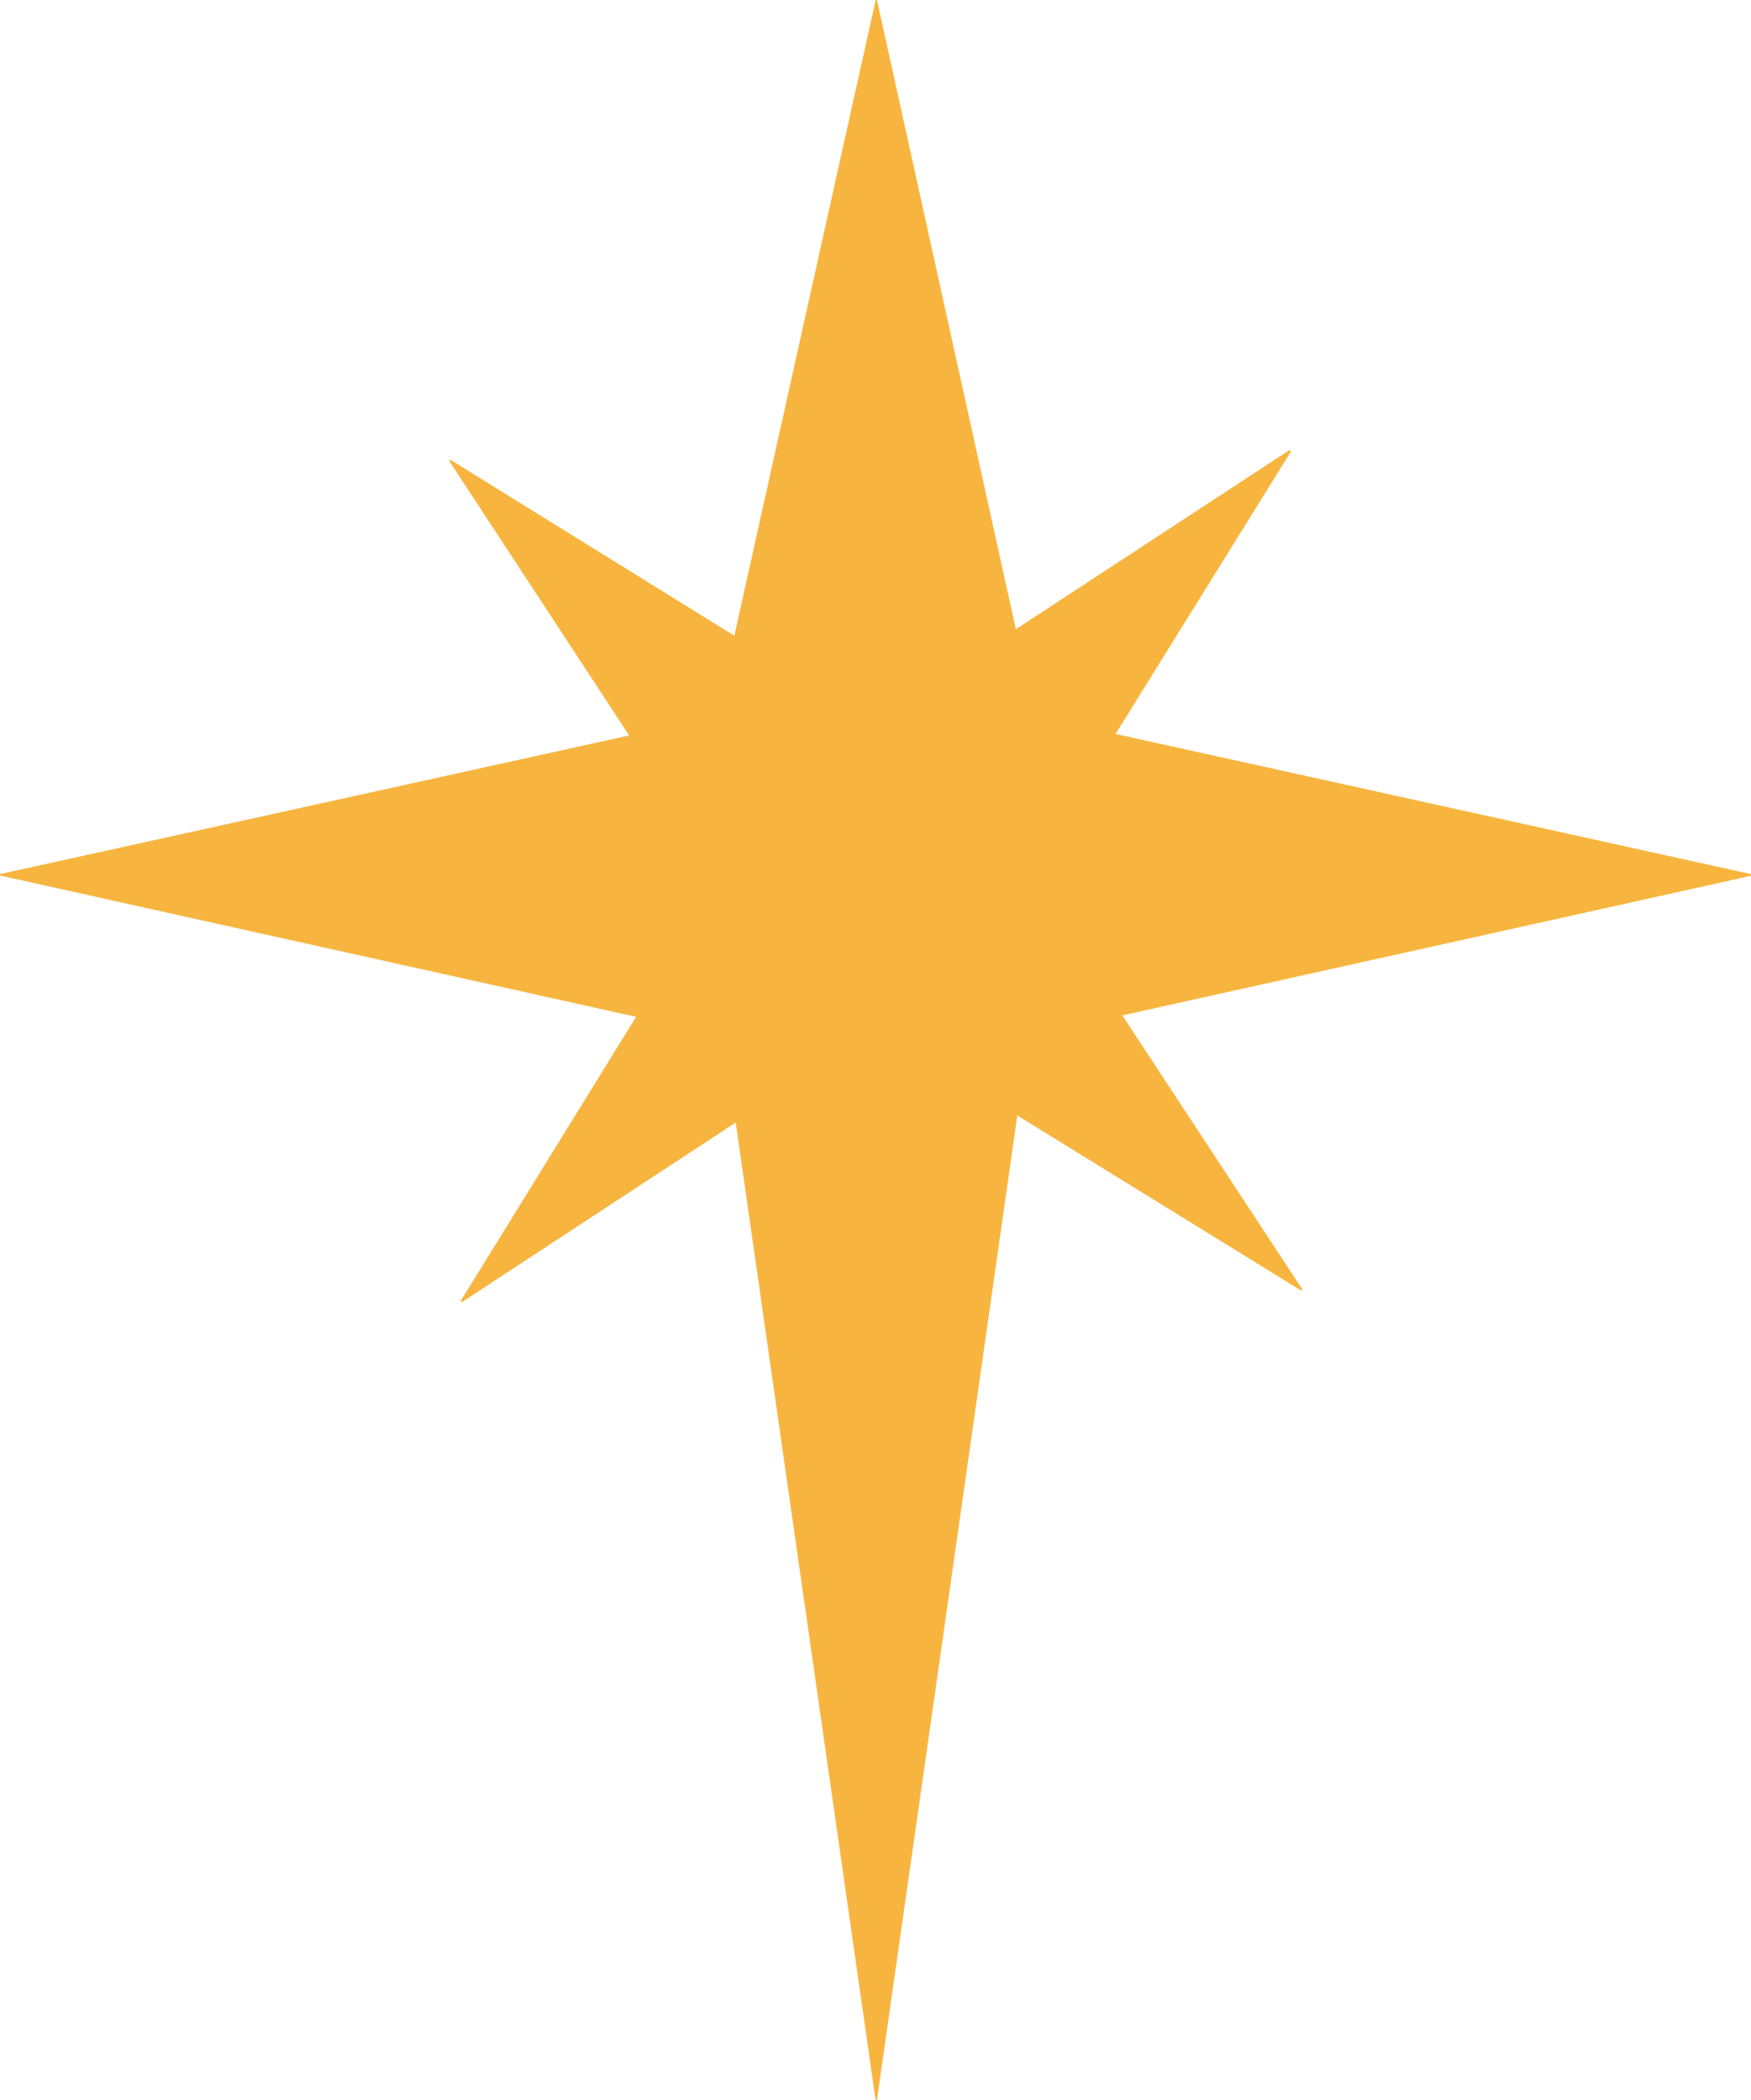 <svg xmlns="http://www.w3.org/2000/svg" xmlns:xlink="http://www.w3.org/1999/xlink" width="59.5" height="71.349" viewBox="0 0 59.5 71.349"><defs><clipPath id="a"><rect width="59.5" height="71.349" fill="none"/></clipPath></defs><g clip-path="url(#a)"><path d="M25,38.141l-9.3,6.1-.046-.037,5.961-9.655-21.61-4.8C0,29.738,0,29.719,0,29.7l21.38-4.711-6.114-9.325.036-.044L24.953,21.6,29.757,0,29.8,0l4.719,21.38,9.3-6.09.05.048-5.962,9.6L59.5,29.7c0,.019,0,.038,0,.057L38.137,34.5l6.111,9.3-.037.049L34.568,37.9Q32.181,54.66,29.8,71.347l-.048,0Q27.382,54.769,25,38.141" fill="#f7b53f"/></g></svg>